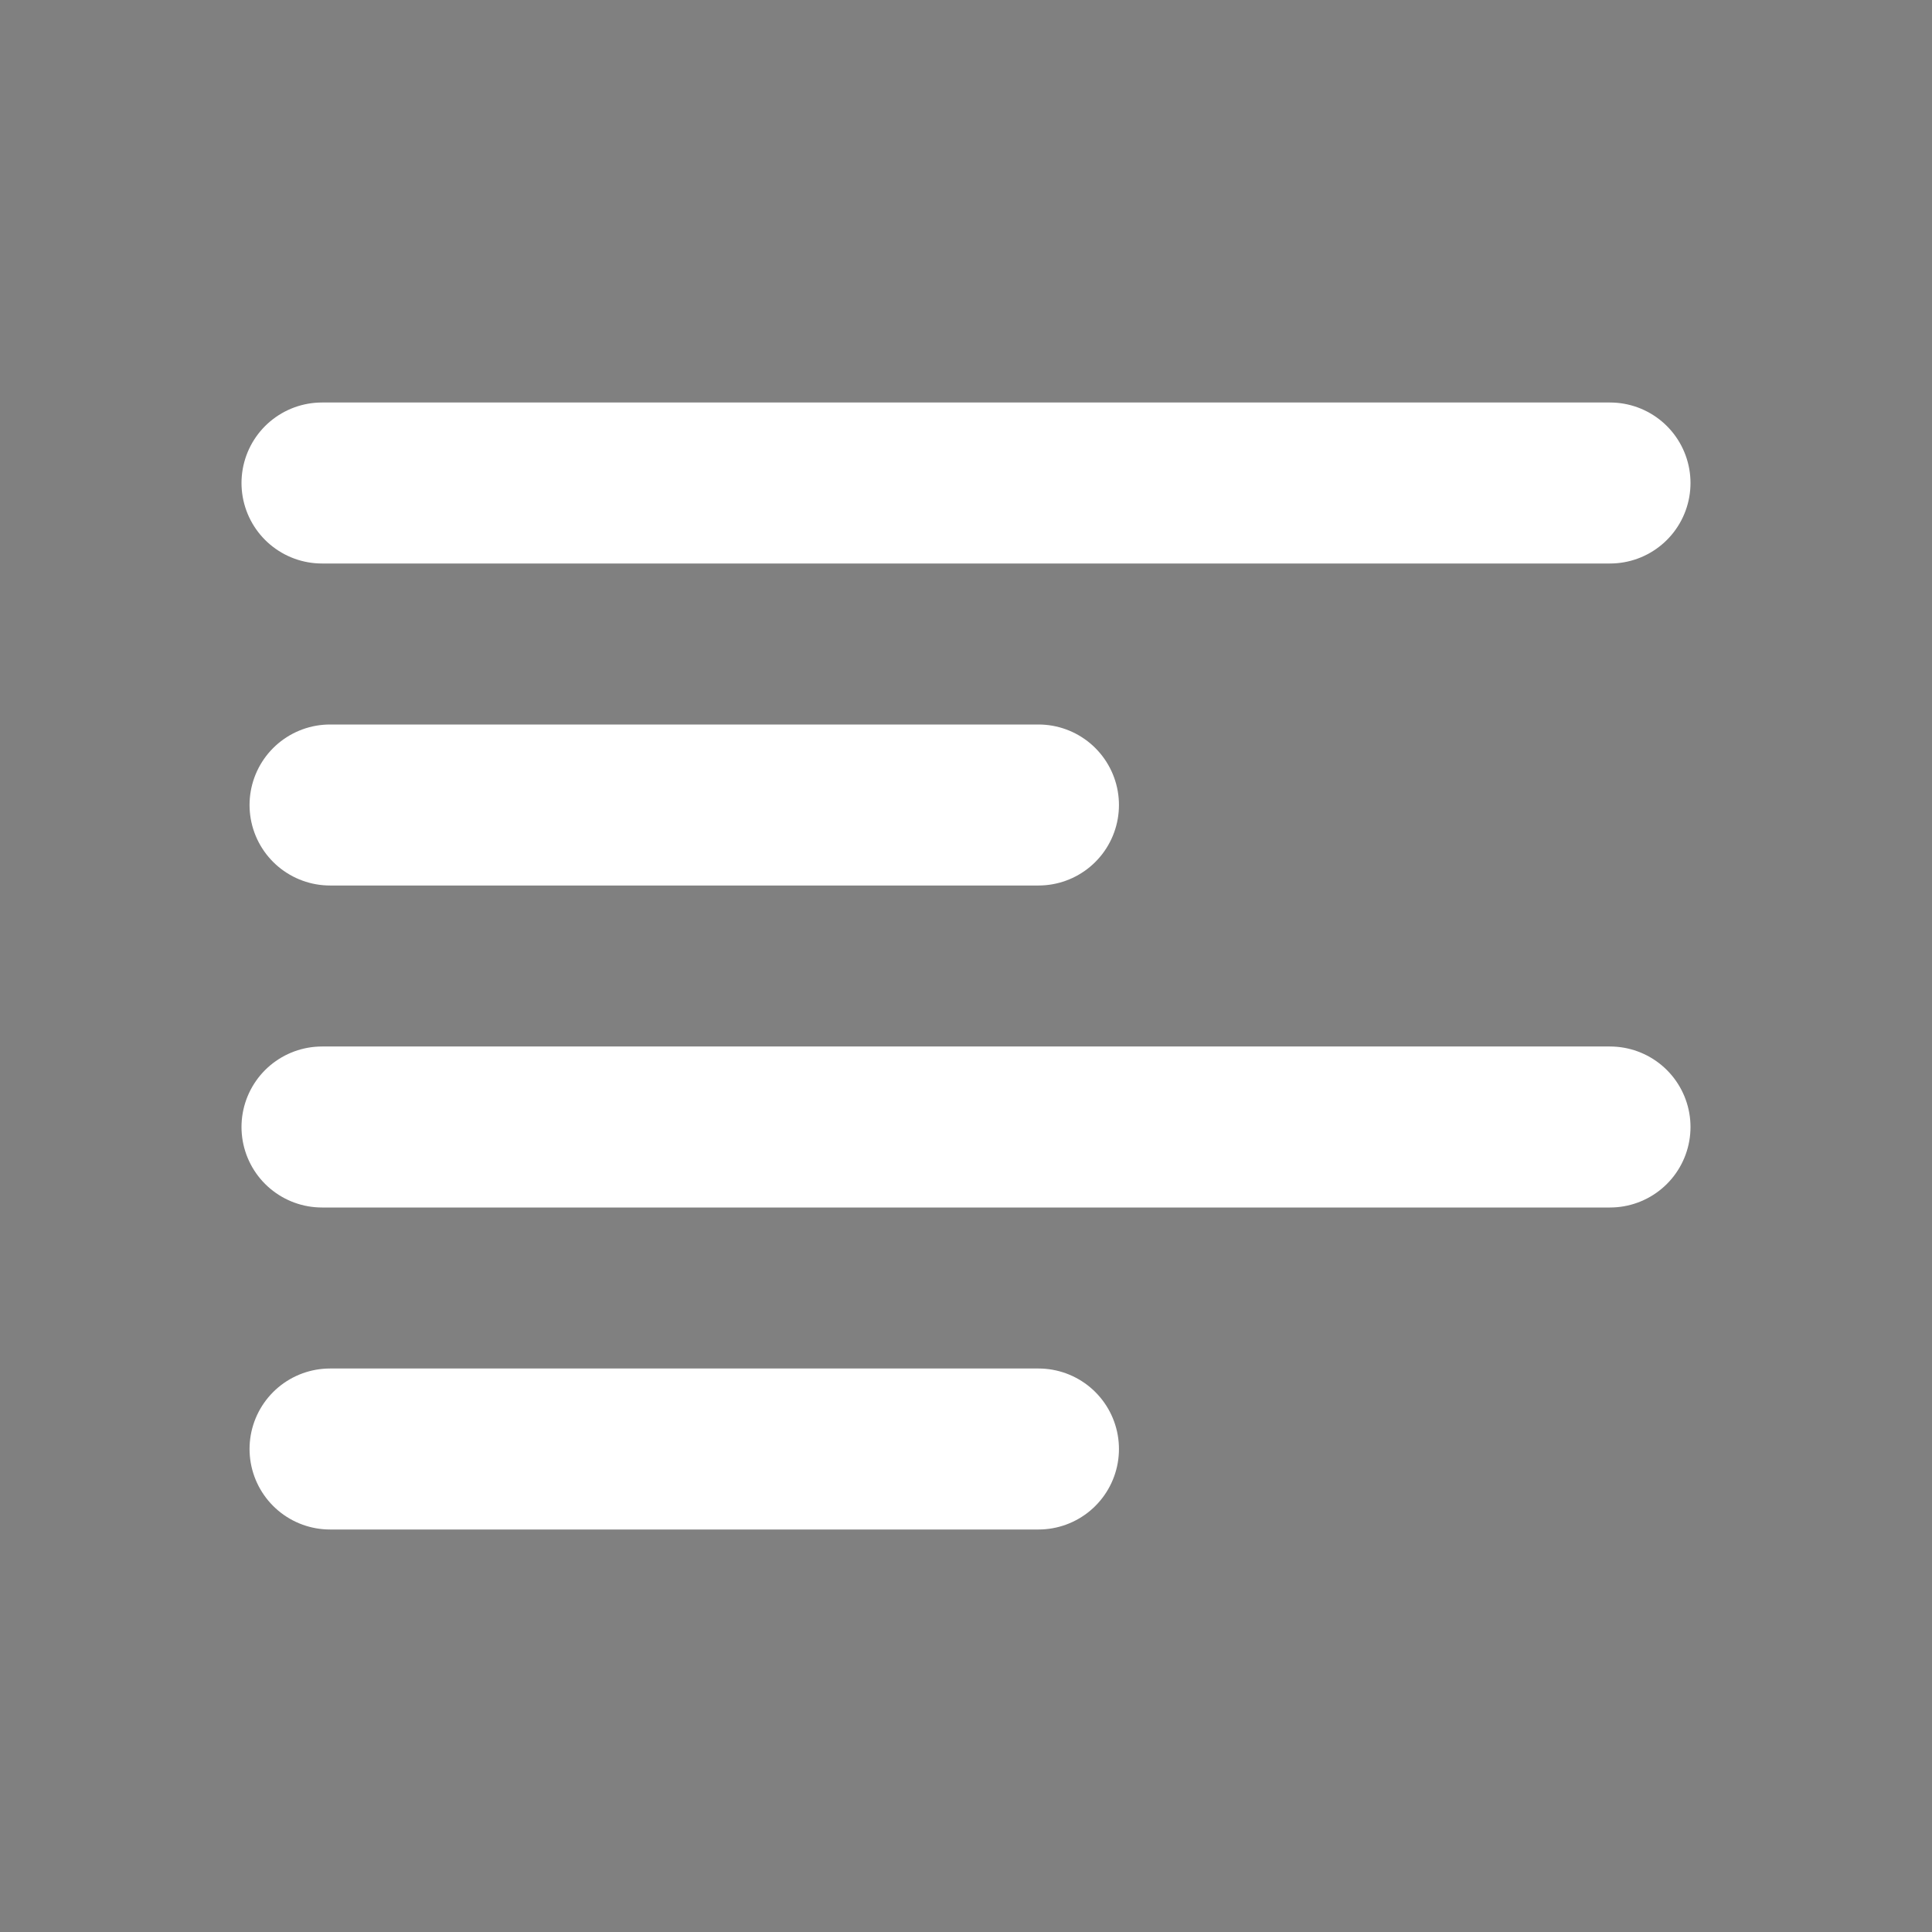 <?xml version="1.0" ?>

<!-- Uploaded to: SVG Repo, www.svgrepo.com, Generator: SVG Repo Mixer Tools -->
<svg width="800px" height="800px" viewBox="0 0 24 24" xmlns="http://www.w3.org/2000/svg">

<rect x="0" y="0" width="24" height="24" fill="#808080" stroke="none"/>

<title/>

<g id="Complete">

<g id="align-left">

<g>

<polygon  points="12.9 18 4.1 18 4.1 18 12.9 18 12.9 18" stroke="#ffffff" stroke-linecap="round" stroke-linejoin="round" stroke-width="2"/>

<polygon  points="20 14 4 14 4 14 20 14 20 14" stroke="#ffffff" stroke-linecap="round" stroke-linejoin="round" stroke-width="2"/>

<polygon  points="12.9 10 4.1 10 4.1 10 12.9 10 12.9 10" stroke="#ffffff" stroke-linecap="round" stroke-linejoin="round" stroke-width="2"/>

<polygon  points="20 6 4 6 4 6 20 6 20 6" stroke="#ffffff" stroke-linecap="round" stroke-linejoin="round" stroke-width="2"/>

</g>

</g>

</g>

</svg>